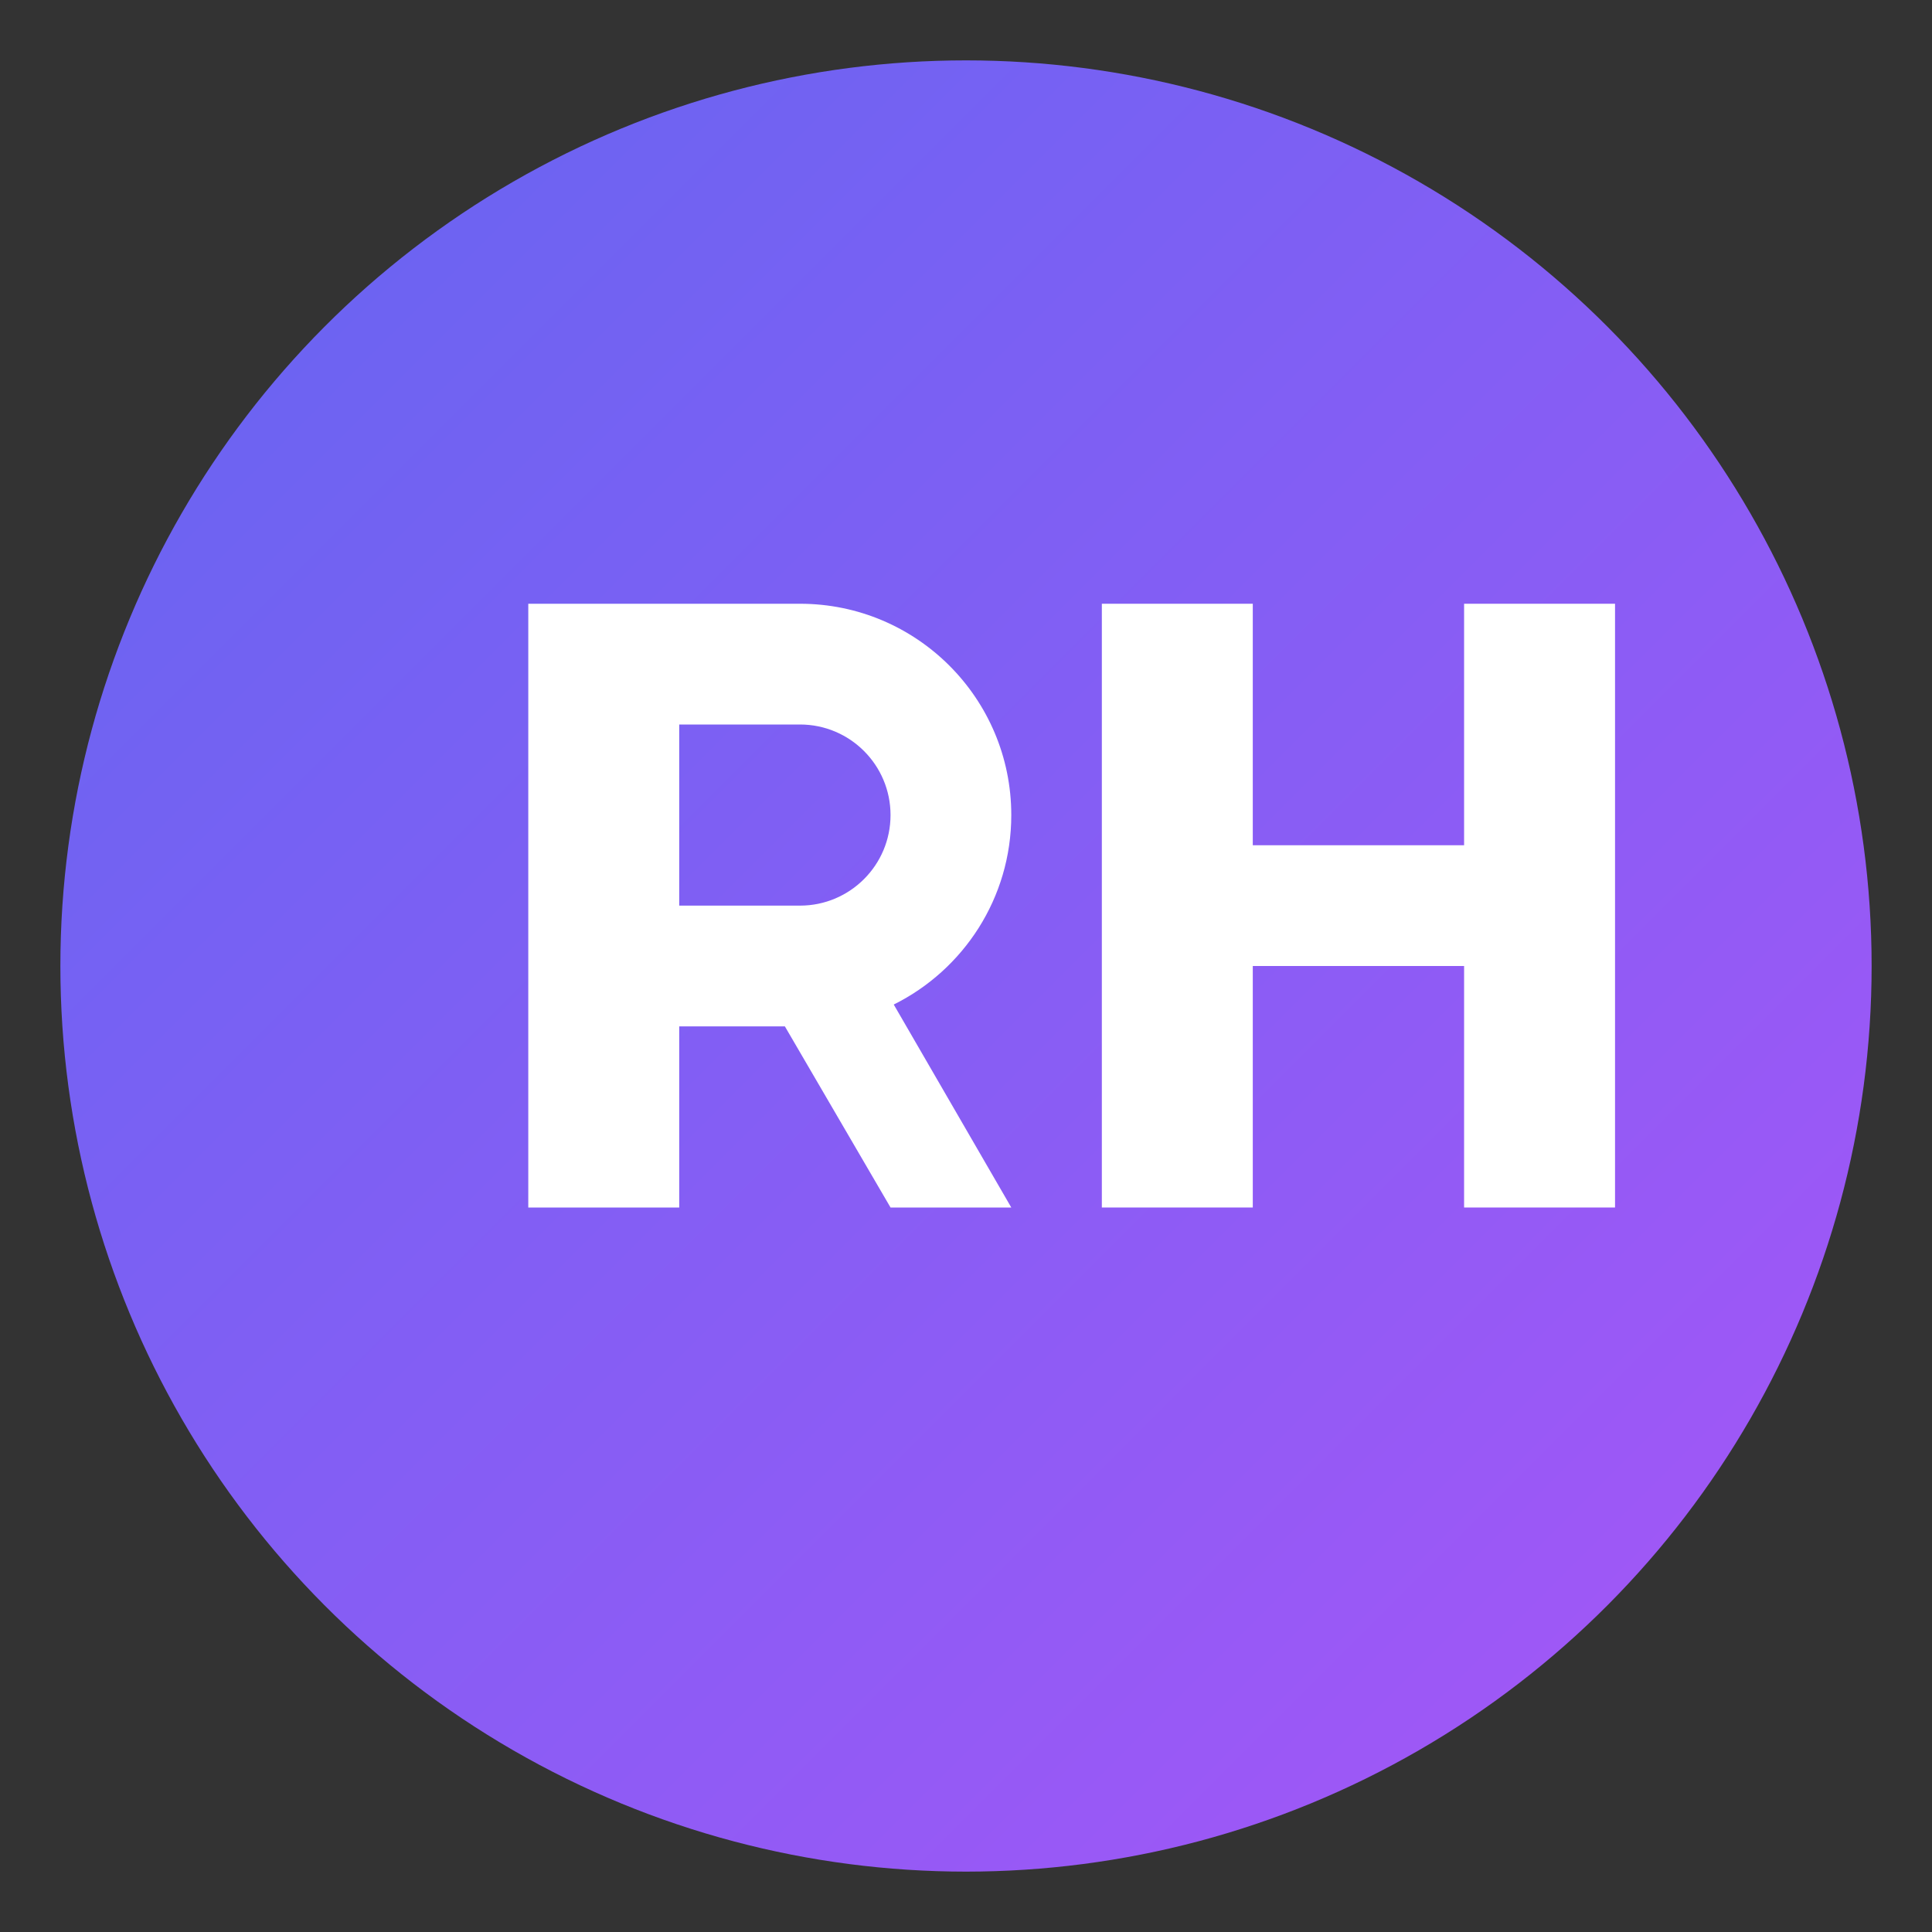 <svg xmlns="http://www.w3.org/2000/svg" viewBox="0 0 128 128" fill="none">
  <rect x="0" y="0" width="128" height="128" fill="#333333" stroke="none"/>
  <!-- Background Circle with Gradient -->
  <circle cx="64" cy="64" r="60" fill="url(#bg-gradient)" />
  
  <!-- RH Monogram -->
  <g fill="white">
    <!-- R -->
    <path d="M35 40h18c7.732 0 14 6.268 14 14 0 5.5-3.172 10.26-7.787 12.553L67 80h-8l-7-12h-7v12h-10V40zm10 8v12h8c3.314 0 6-2.686 6-6s-2.686-6-6-6h-8z"/>
    <!-- H -->
    <path d="M73 40h10v16h14V40h10v40h-10V64H83v16h-10V40z"/>
  </g>
  
  <!-- Gradient Definition -->
  <defs>
    <linearGradient id="bg-gradient" x1="0%" y1="0%" x2="100%" y2="100%">
      <stop offset="0%" style="stop-color:#6366f1;stop-opacity:1" />
      <stop offset="100%" style="stop-color:#a855f7;stop-opacity:1" />
    </linearGradient>
  </defs>
  
  <style>
    @media (prefers-color-scheme: dark) {
      circle { opacity: 0.9; }
    }
  </style>
</svg>
